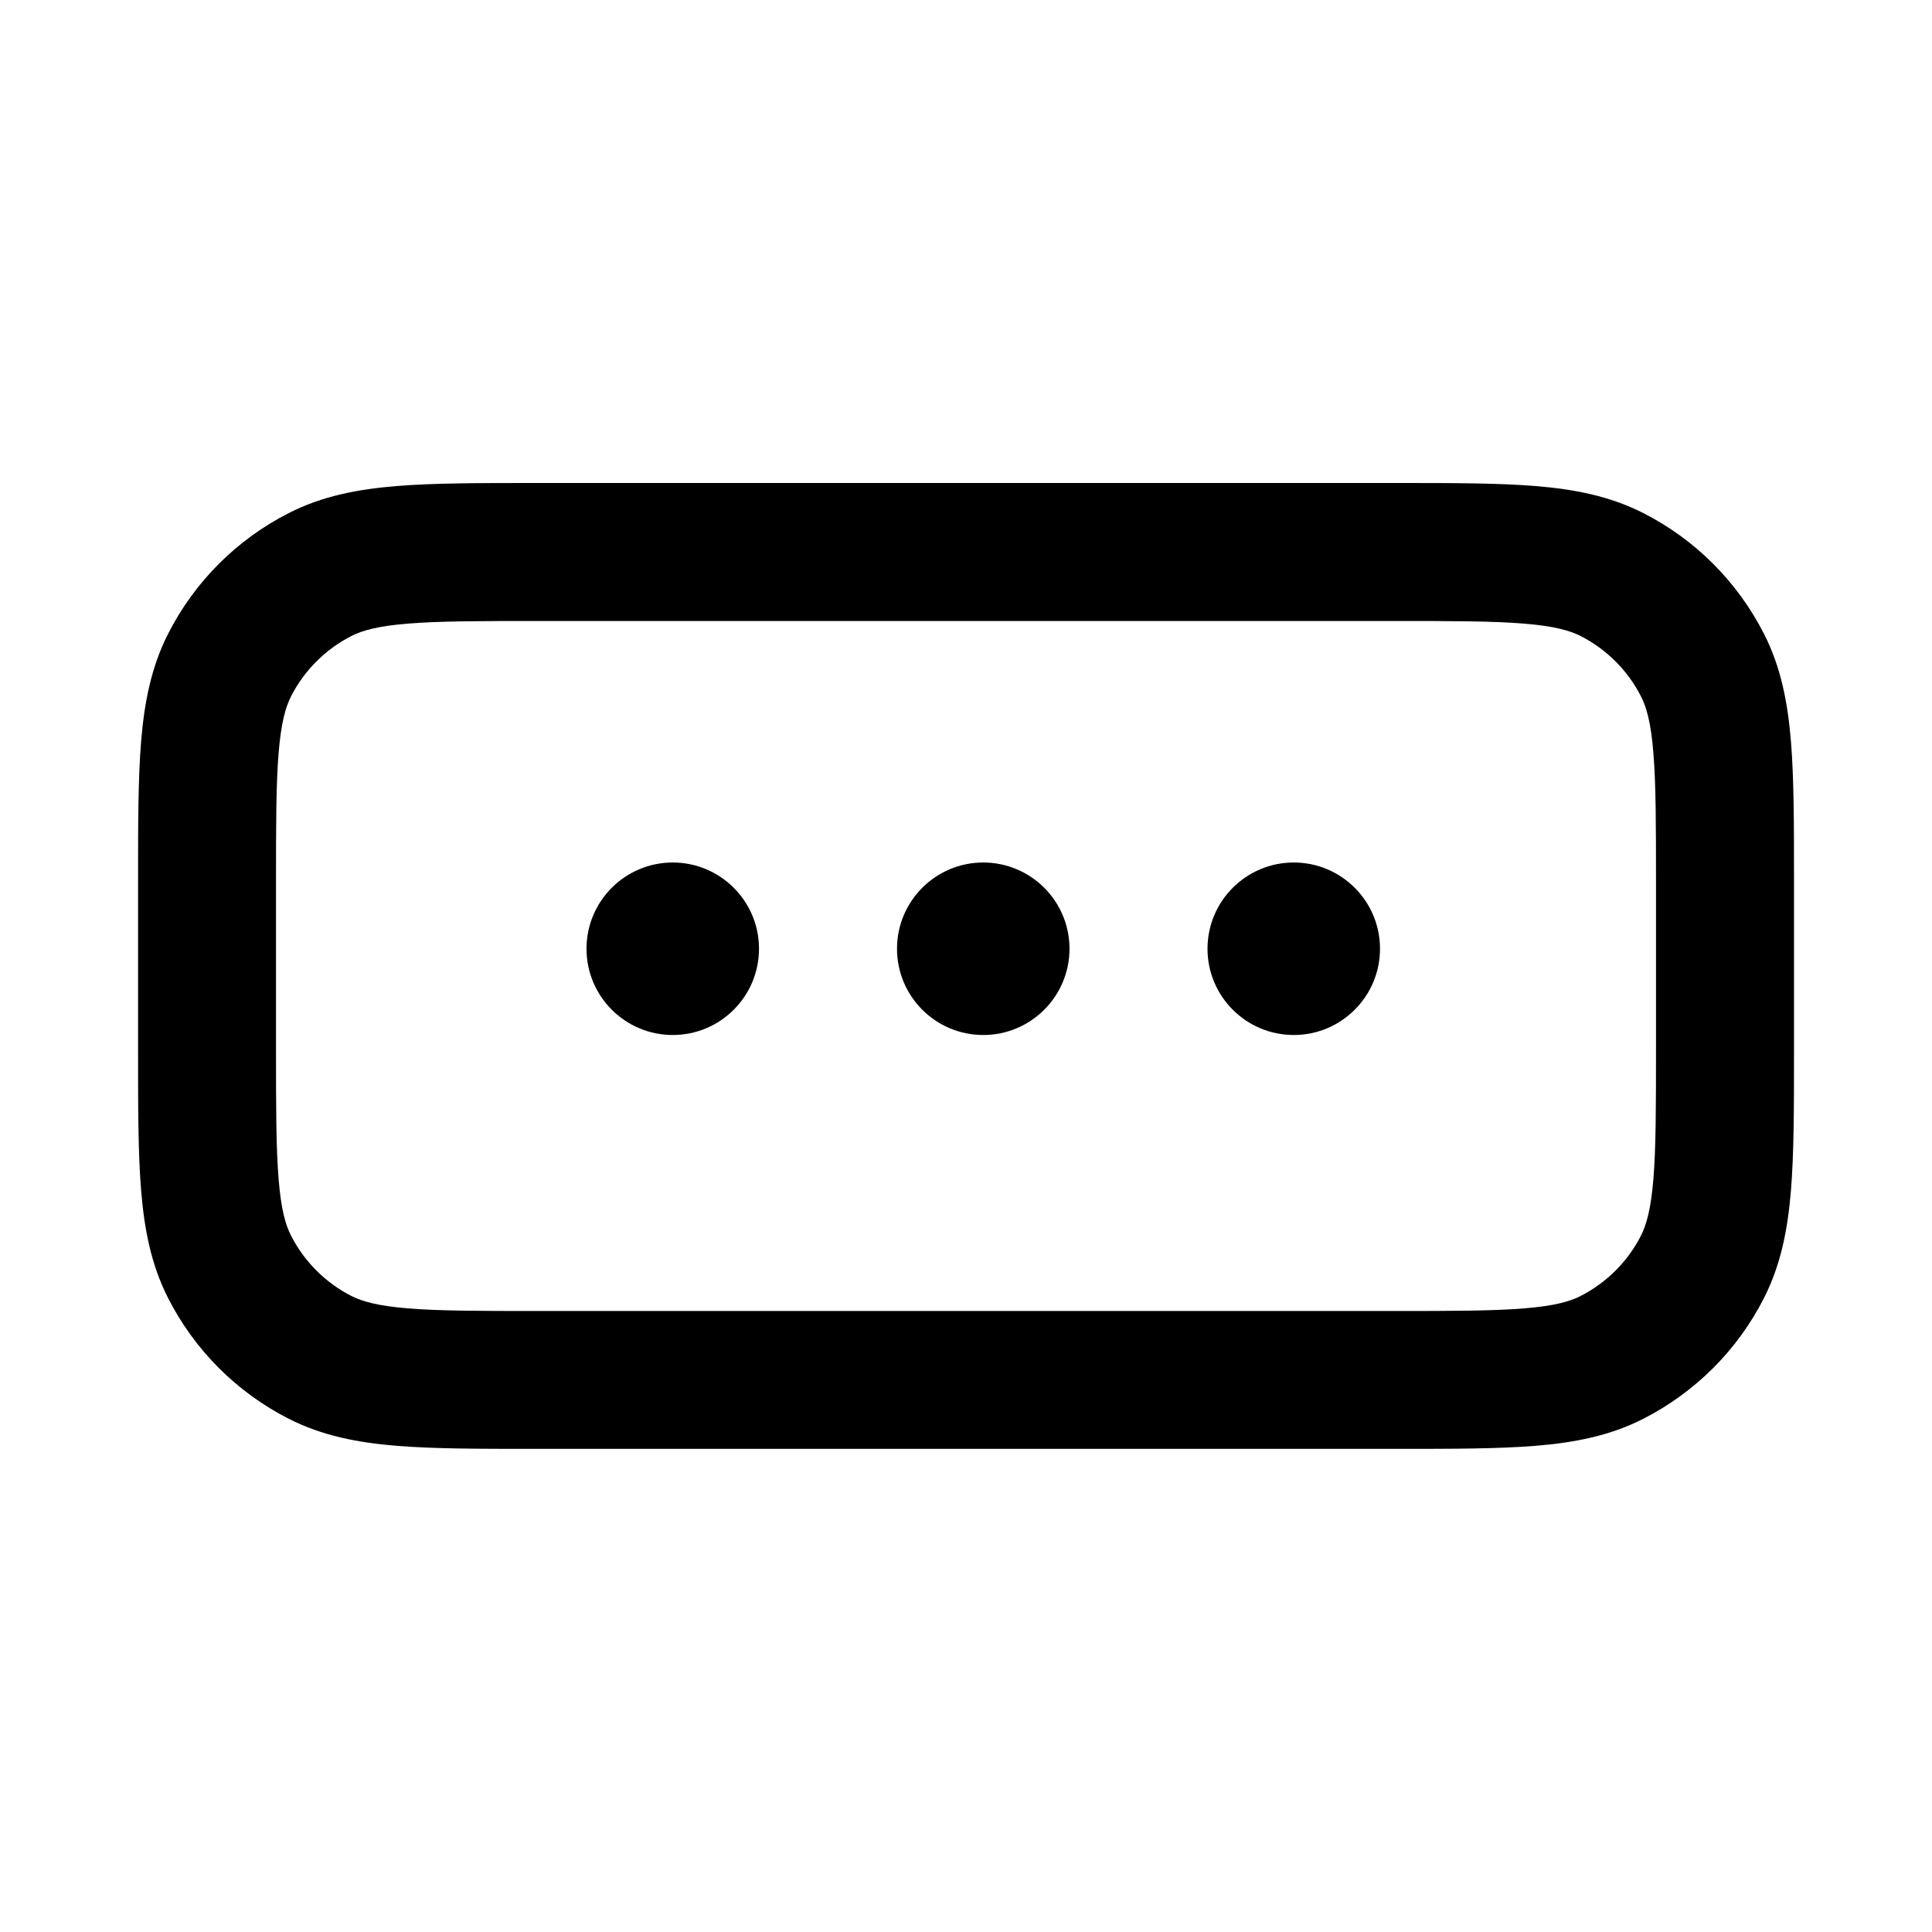 <?xml version="1.0" encoding="UTF-8"?><svg fill="none" height="28" viewBox="0 0 28 28" width="28" xmlns="http://www.w3.org/2000/svg"><path clip-rule="evenodd" d="m7.8 7h-.041-0c-.805-0-1.469-0-2.01.044-.562.046-1.079.144-1.564.392-.753.383-1.365.995-1.748 1.748-.247.485-.346 1.002-.392 1.564-.044.541-.044 1.206-.044 2.01v.041 2.4.041c-0.0.805-0 1.469.044 2.01.046.562.144 1.079.392 1.564.383.753.995 1.365 1.748 1.748.485.247 1.002.346 1.564.392.541.044 1.206.044 2.011.044h.041 12.4.041c.805 0 1.469 0 2.01-.044.562-.046 1.079-.144 1.564-.392.753-.384 1.365-.995 1.748-1.748.247-.485.346-1.002.392-1.564.044-.541.044-1.206.044-2.01v-.041-2.4-.041c0-.805 0-1.469-.044-2.01-.046-.562-.144-1.079-.392-1.564-.384-.753-.995-1.365-1.748-1.748-.485-.247-1.002-.346-1.564-.392-.541-.044-1.206-.044-2.01-.044h-.041zm-2.708 2.218c.156-.08.381-.145.819-.18.45-.037 1.032-.038 1.889-.038h12.4c.857 0 1.439.001 1.889.038.438.036.663.101.819.18.376.192.682.498.874.874.08.156.145.381.18.819.037.45.038 1.032.038 1.889v2.4c0 .857-.001 1.439-.038 1.889-.036.438-.101.663-.18.819-.192.376-.498.682-.874.874-.156.08-.381.145-.819.18-.45.037-1.032.038-1.889.038h-12.4c-.857 0-1.439-.001-1.889-.038-.438-.036-.663-.101-.819-.18-.376-.192-.682-.498-.874-.874-.08-.156-.145-.381-.18-.819-.037-.45-.038-1.032-.038-1.889v-2.4c0-.857.001-1.439.038-1.889.036-.438.101-.663.18-.819.192-.376.498-.682.874-.874zm4.658 5.782c.69 0 1.25-.56 1.25-1.25s-.56-1.25-1.25-1.25c-.69 0-1.25.56-1.25 1.25s.56 1.25 1.25 1.25zm5.75-1.25c0 .69-.56 1.25-1.25 1.25s-1.25-.56-1.25-1.25.56-1.25 1.25-1.25 1.25.56 1.25 1.25zm3.25 1.25c.69 0 1.25-.56 1.25-1.25s-.56-1.25-1.25-1.25-1.25.56-1.25 1.25.56 1.25 1.25 1.25z" fill="currentColor" fill-rule="evenodd"/>
</svg>